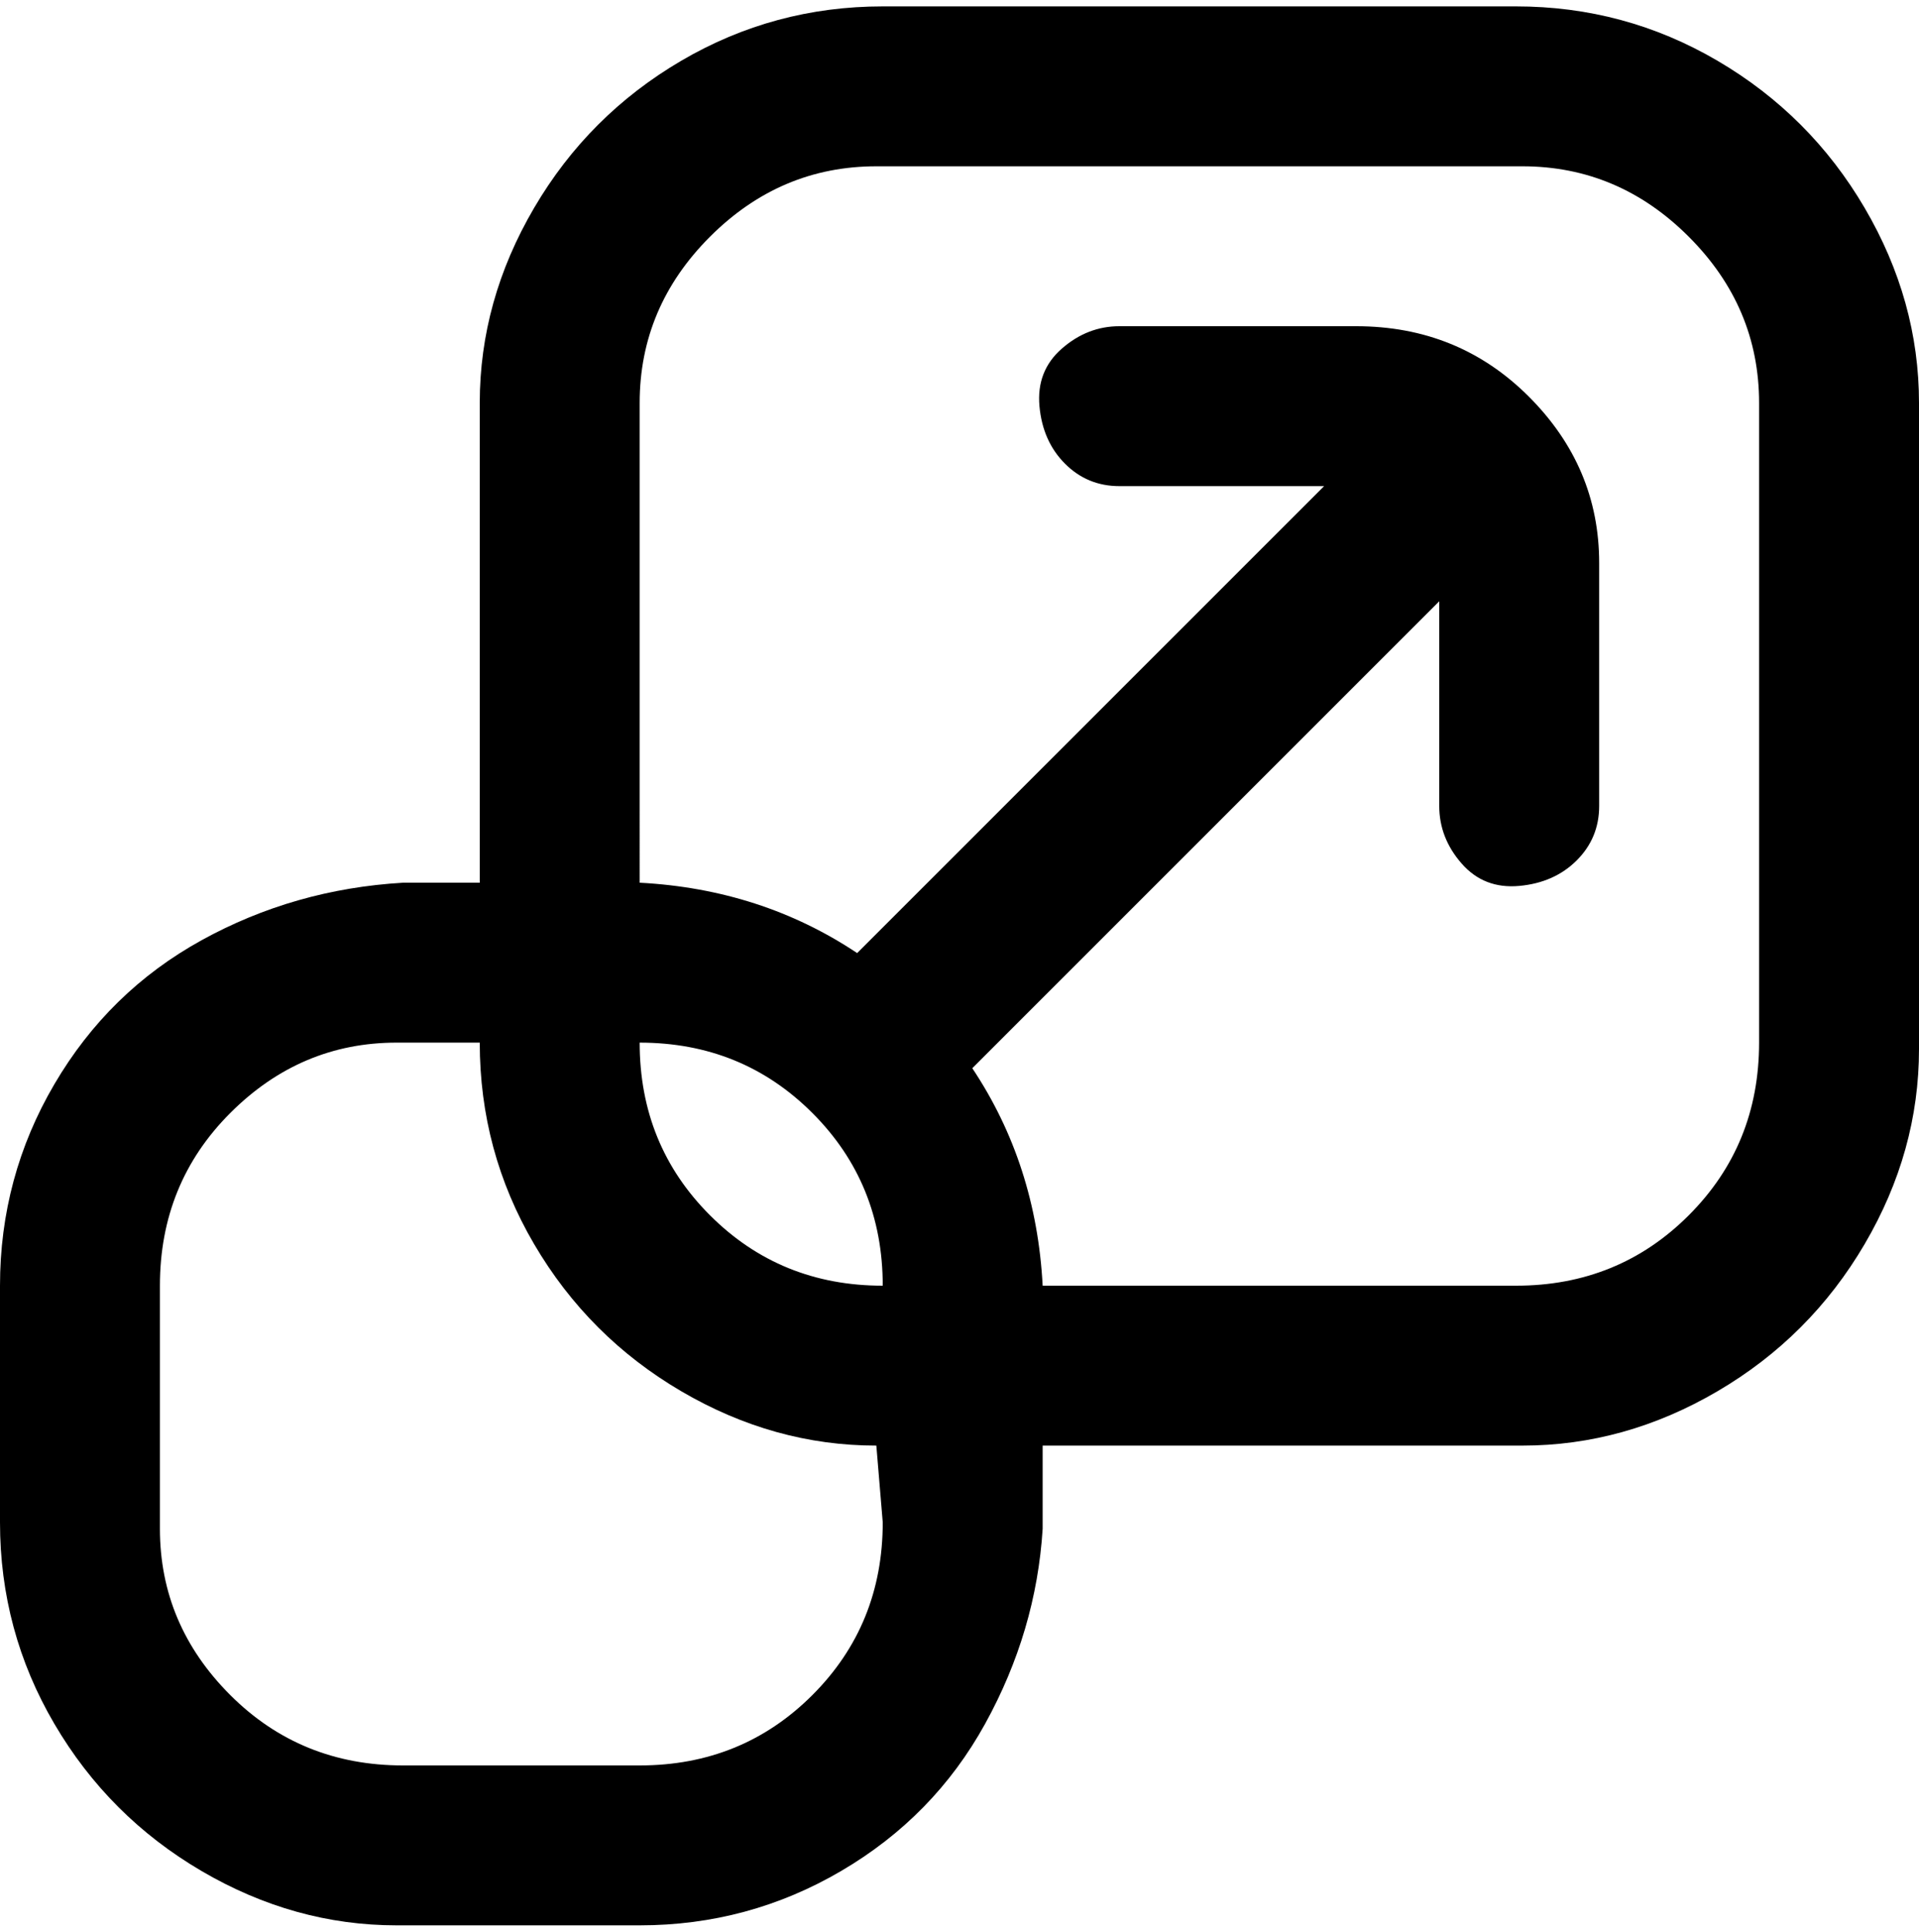 <svg viewBox="0 0 300 302.001" xmlns="http://www.w3.org/2000/svg"><path d="M238 1H138q-17 0-31.5 8.5t-23 23Q75 47 75 63v75H63q-17 1-31.5 9t-23 22.5Q0 184 0 201v37q0 17 8.5 31.5t23 23Q46 301 62 301h38q17 0 31.5-8.5t22.5-23q8-14.5 9-30.5v-13h75q16 0 30.5-8.5t23-23Q300 180 300 164V63q0-16-8.5-30.5t-23-23Q254 1 237 1h1zM138 201q-16 0-27-11t-11-27q16 0 27 11t11 27zm0 37q0 16-11 27t-27 11H63q-16 0-27-11t-11-26v-38q0-16 11-27t26-11h13q0 17 8.5 31.5t23 23Q121 226 137 226l1 12zm137-75q0 16-11 27t-27 11h-74q-1-19-11-34l73-73v32q0 5 3.5 9t9 3.5q5.5-.5 9-4t3.5-8.5V88q0-15-11-26t-27-11h-37q-5 0-9 3.5t-3.5 9q.5 5.5 4 9T175 76h32l-73 73q-15-10-34-11V63q0-15 11-26t26-11h101q15 0 26 11t11 26v100z"/></svg>